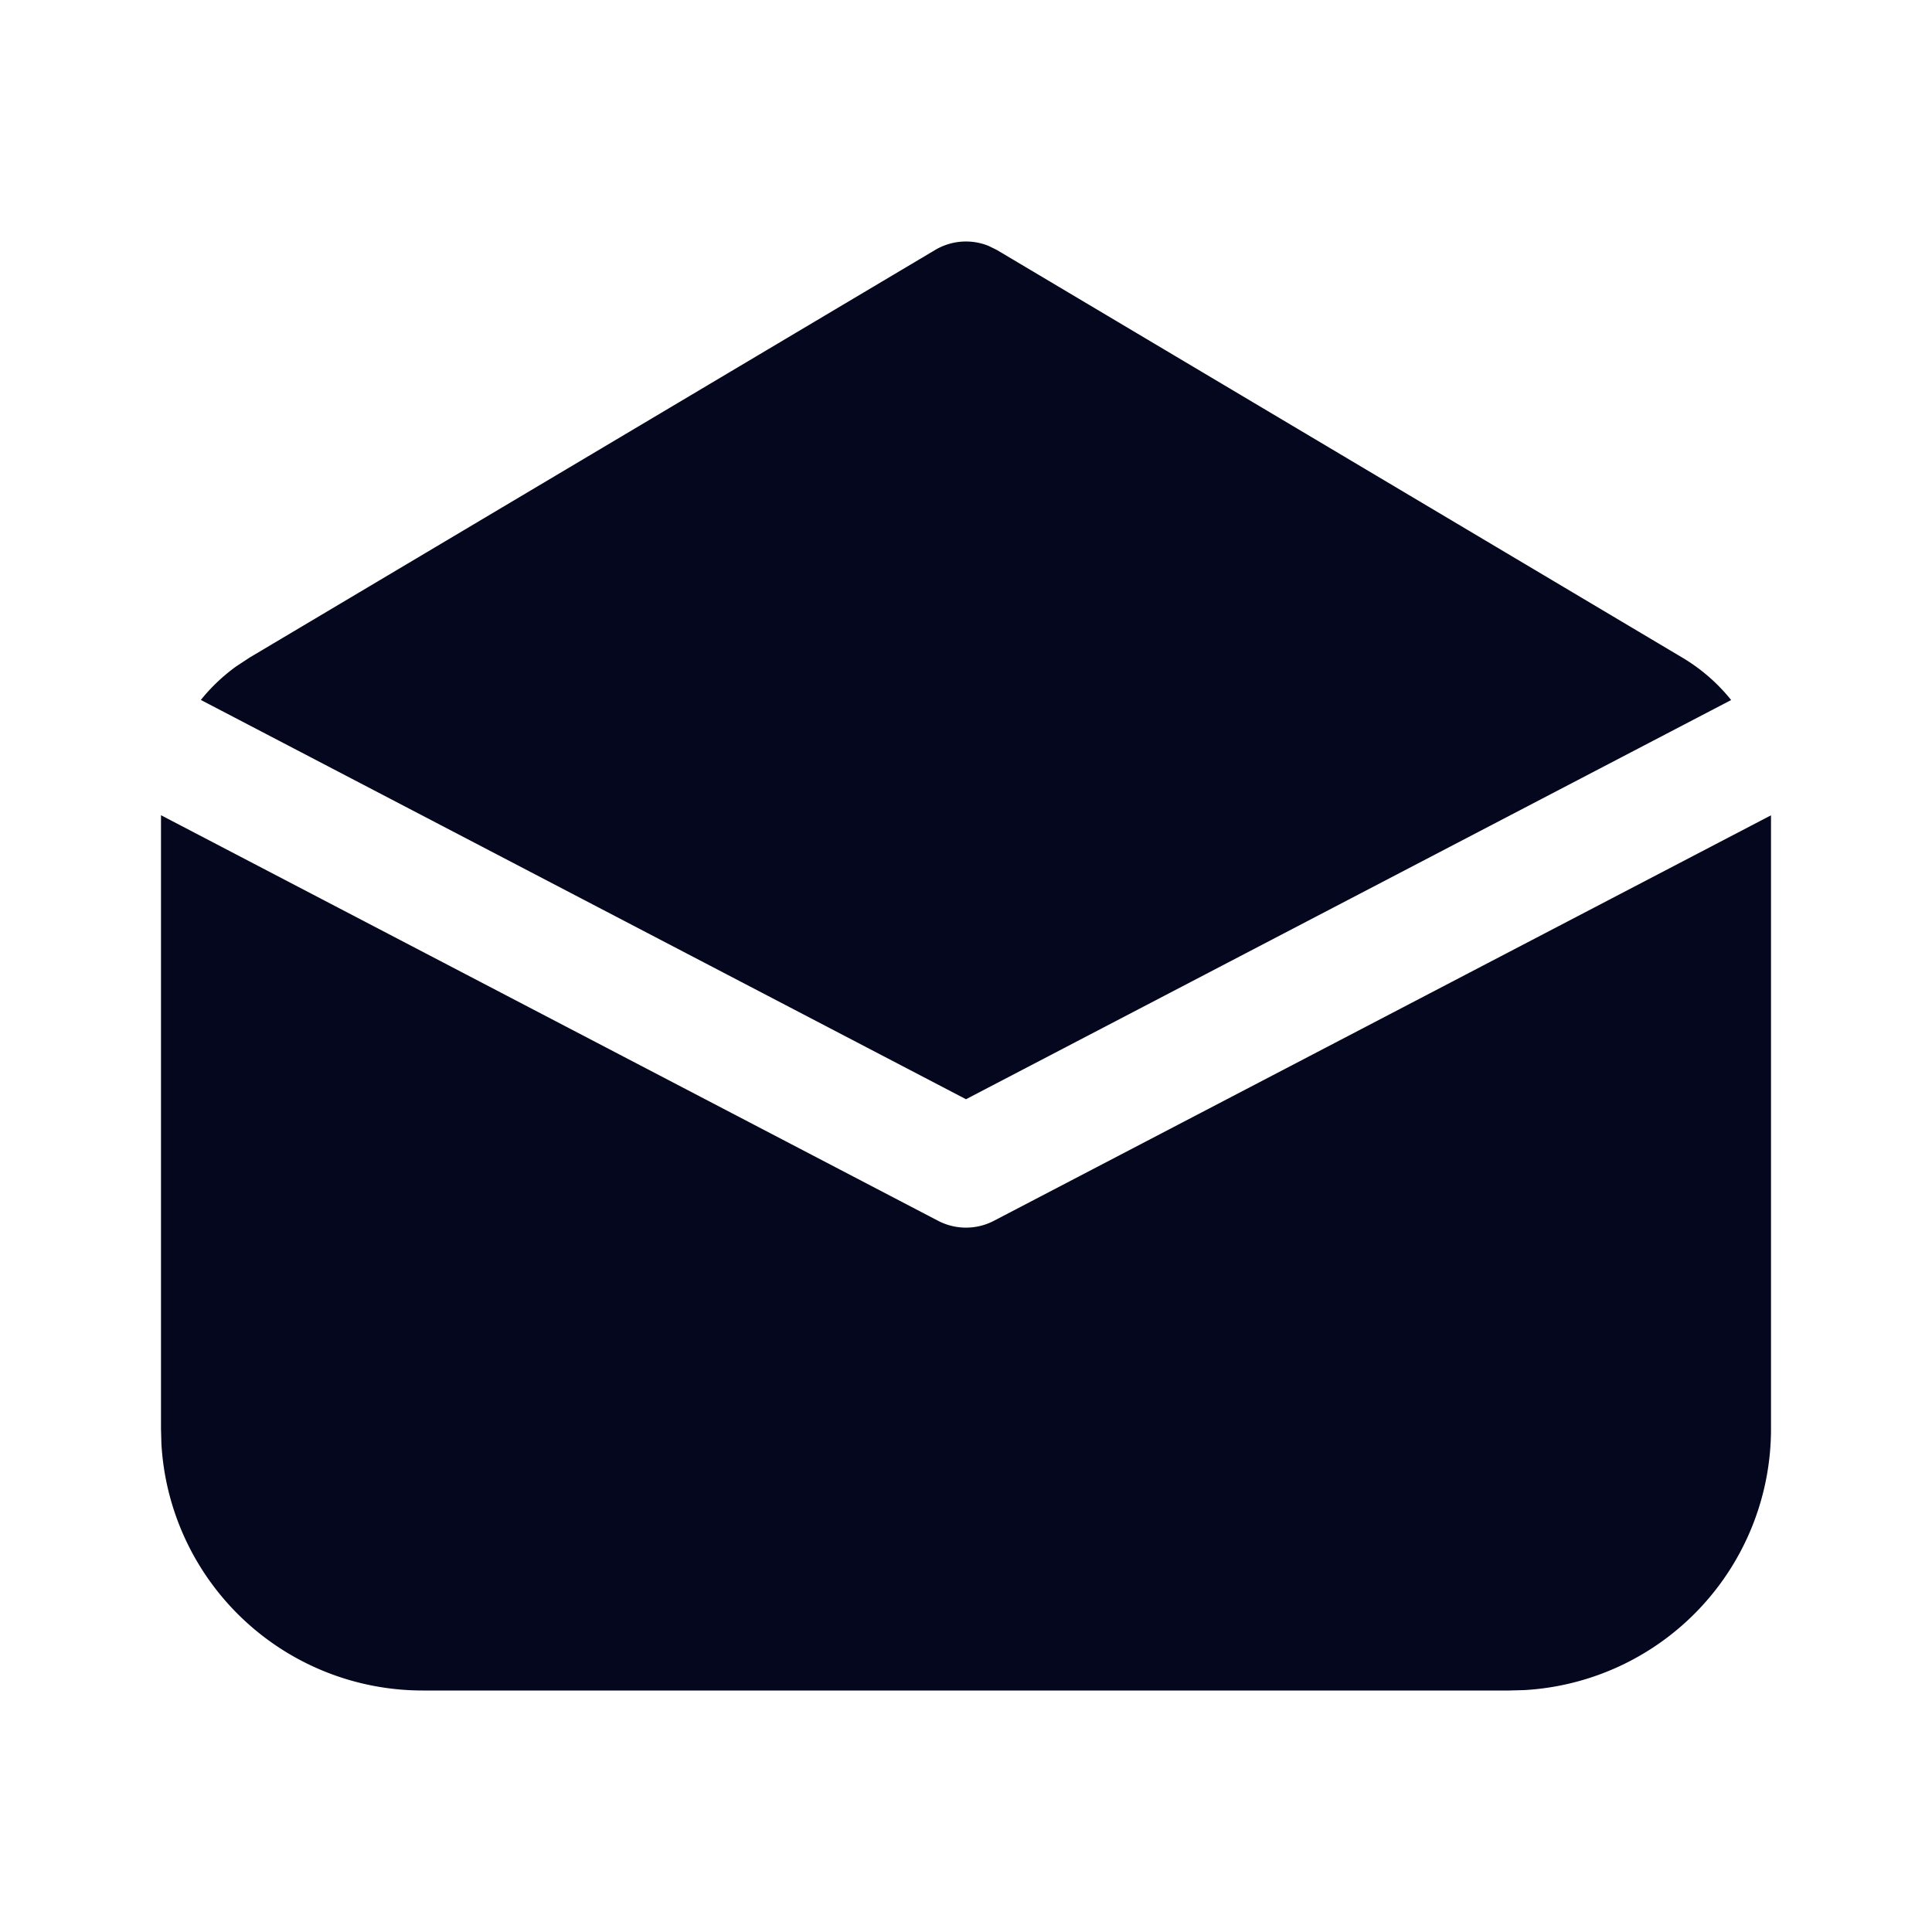 <svg xmlns="http://www.w3.org/2000/svg" width="24" height="24" fill="none"><path fill="#04071E" d="m2 10.127 9.653 5.038a.75.75 0 0 0 .694 0L22 10.128v7.622a3.25 3.25 0 0 1-3.065 3.245L18.75 21H5.25a3.25 3.25 0 0 1-3.245-3.066L2 17.75zm1.1-1.958 8.517-5.064a.75.75 0 0 1 .662-.051l.104.051L20.9 8.17c.235.14.439.319.605.526L12 13.655l-9.505-4.96q.188-.234.435-.414zl8.517-5.064z"/></svg>